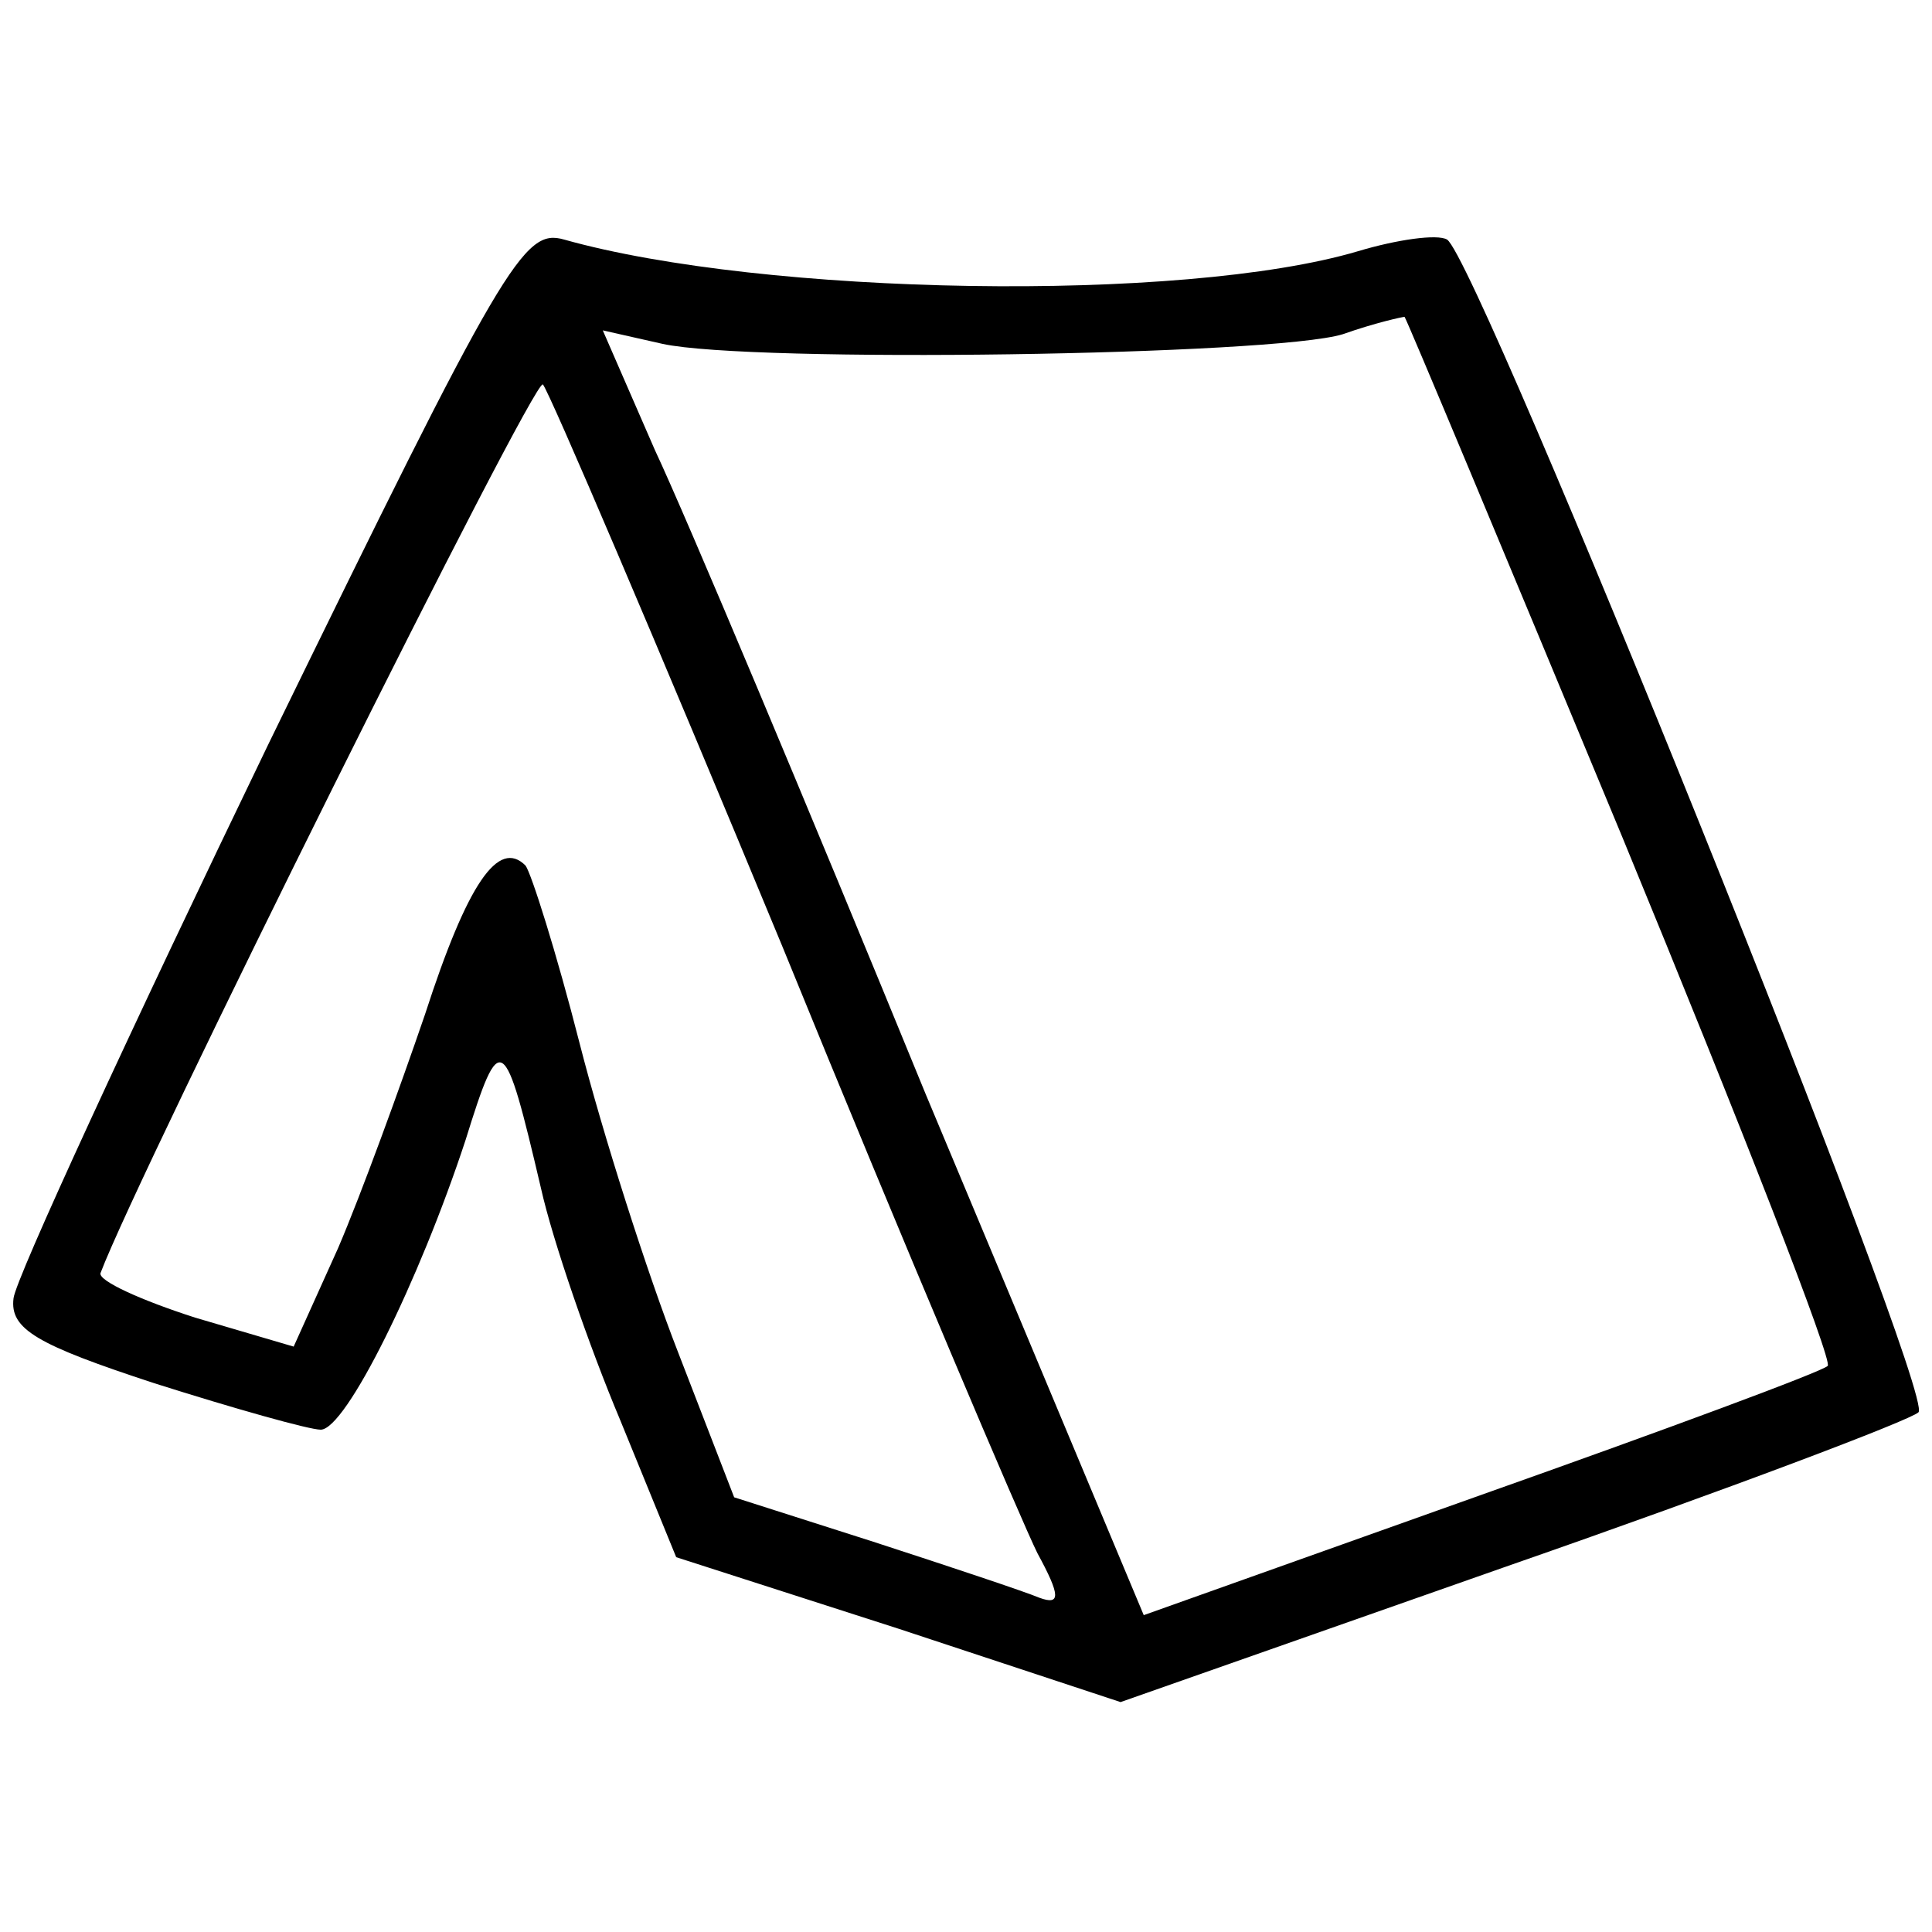 <?xml version="1.0" standalone="no"?>
<!DOCTYPE svg PUBLIC "-//W3C//DTD SVG 20010904//EN"
 "http://www.w3.org/TR/2001/REC-SVG-20010904/DTD/svg10.dtd">
<svg version="1.0" xmlns="http://www.w3.org/2000/svg"
 width="100pt" height="100pt" viewBox="0 0 100 100"
 preserveAspectRatio="xMidYMid meet">
<g transform="translate(0,100) scale(0.1,-0.1)"
fill="#000000" stroke="none">
<path d="M139 615 c-71 -147 -131 -277 -132 -287 -2 -16 12 -24 73 -44 41 -13
80 -24 86 -24 13 0 51 77 75 150 18 58 20 56 39 -25 6 -27 25 -82 41 -120 l29
-71 115 -37 115 -38 202 71 c112 39 207 75 211 79 9 9 -228 597 -244 607 -5 3
-26 0 -46 -6 -91 -27 -308 -23 -411 6 -21 6 -31 -11 -153 -261z m701 -49 c61
-148 109 -271 106 -273 -3 -3 -84 -33 -180 -67 l-174 -62 -113 270 c-61 149
-124 299 -140 333 l-27 62 31 -7 c46 -10 316 -6 352 5 17 6 31 9 32 9 1 -1 52
-123 113 -270z m-435 -56 c64 -157 124 -298 132 -314 12 -22 12 -27 1 -23 -7
3 -46 16 -86 29 l-72 23 -29 75 c-16 41 -39 113 -51 160 -12 47 -25 88 -28 92
-14 14 -30 -9 -52 -77 -13 -38 -33 -93 -45 -121 l-23 -51 -51 15 c-28 9 -50
19 -49 23 20 53 225 465 229 460 3 -3 59 -134 124 -291z"/>
</g>
</svg>
